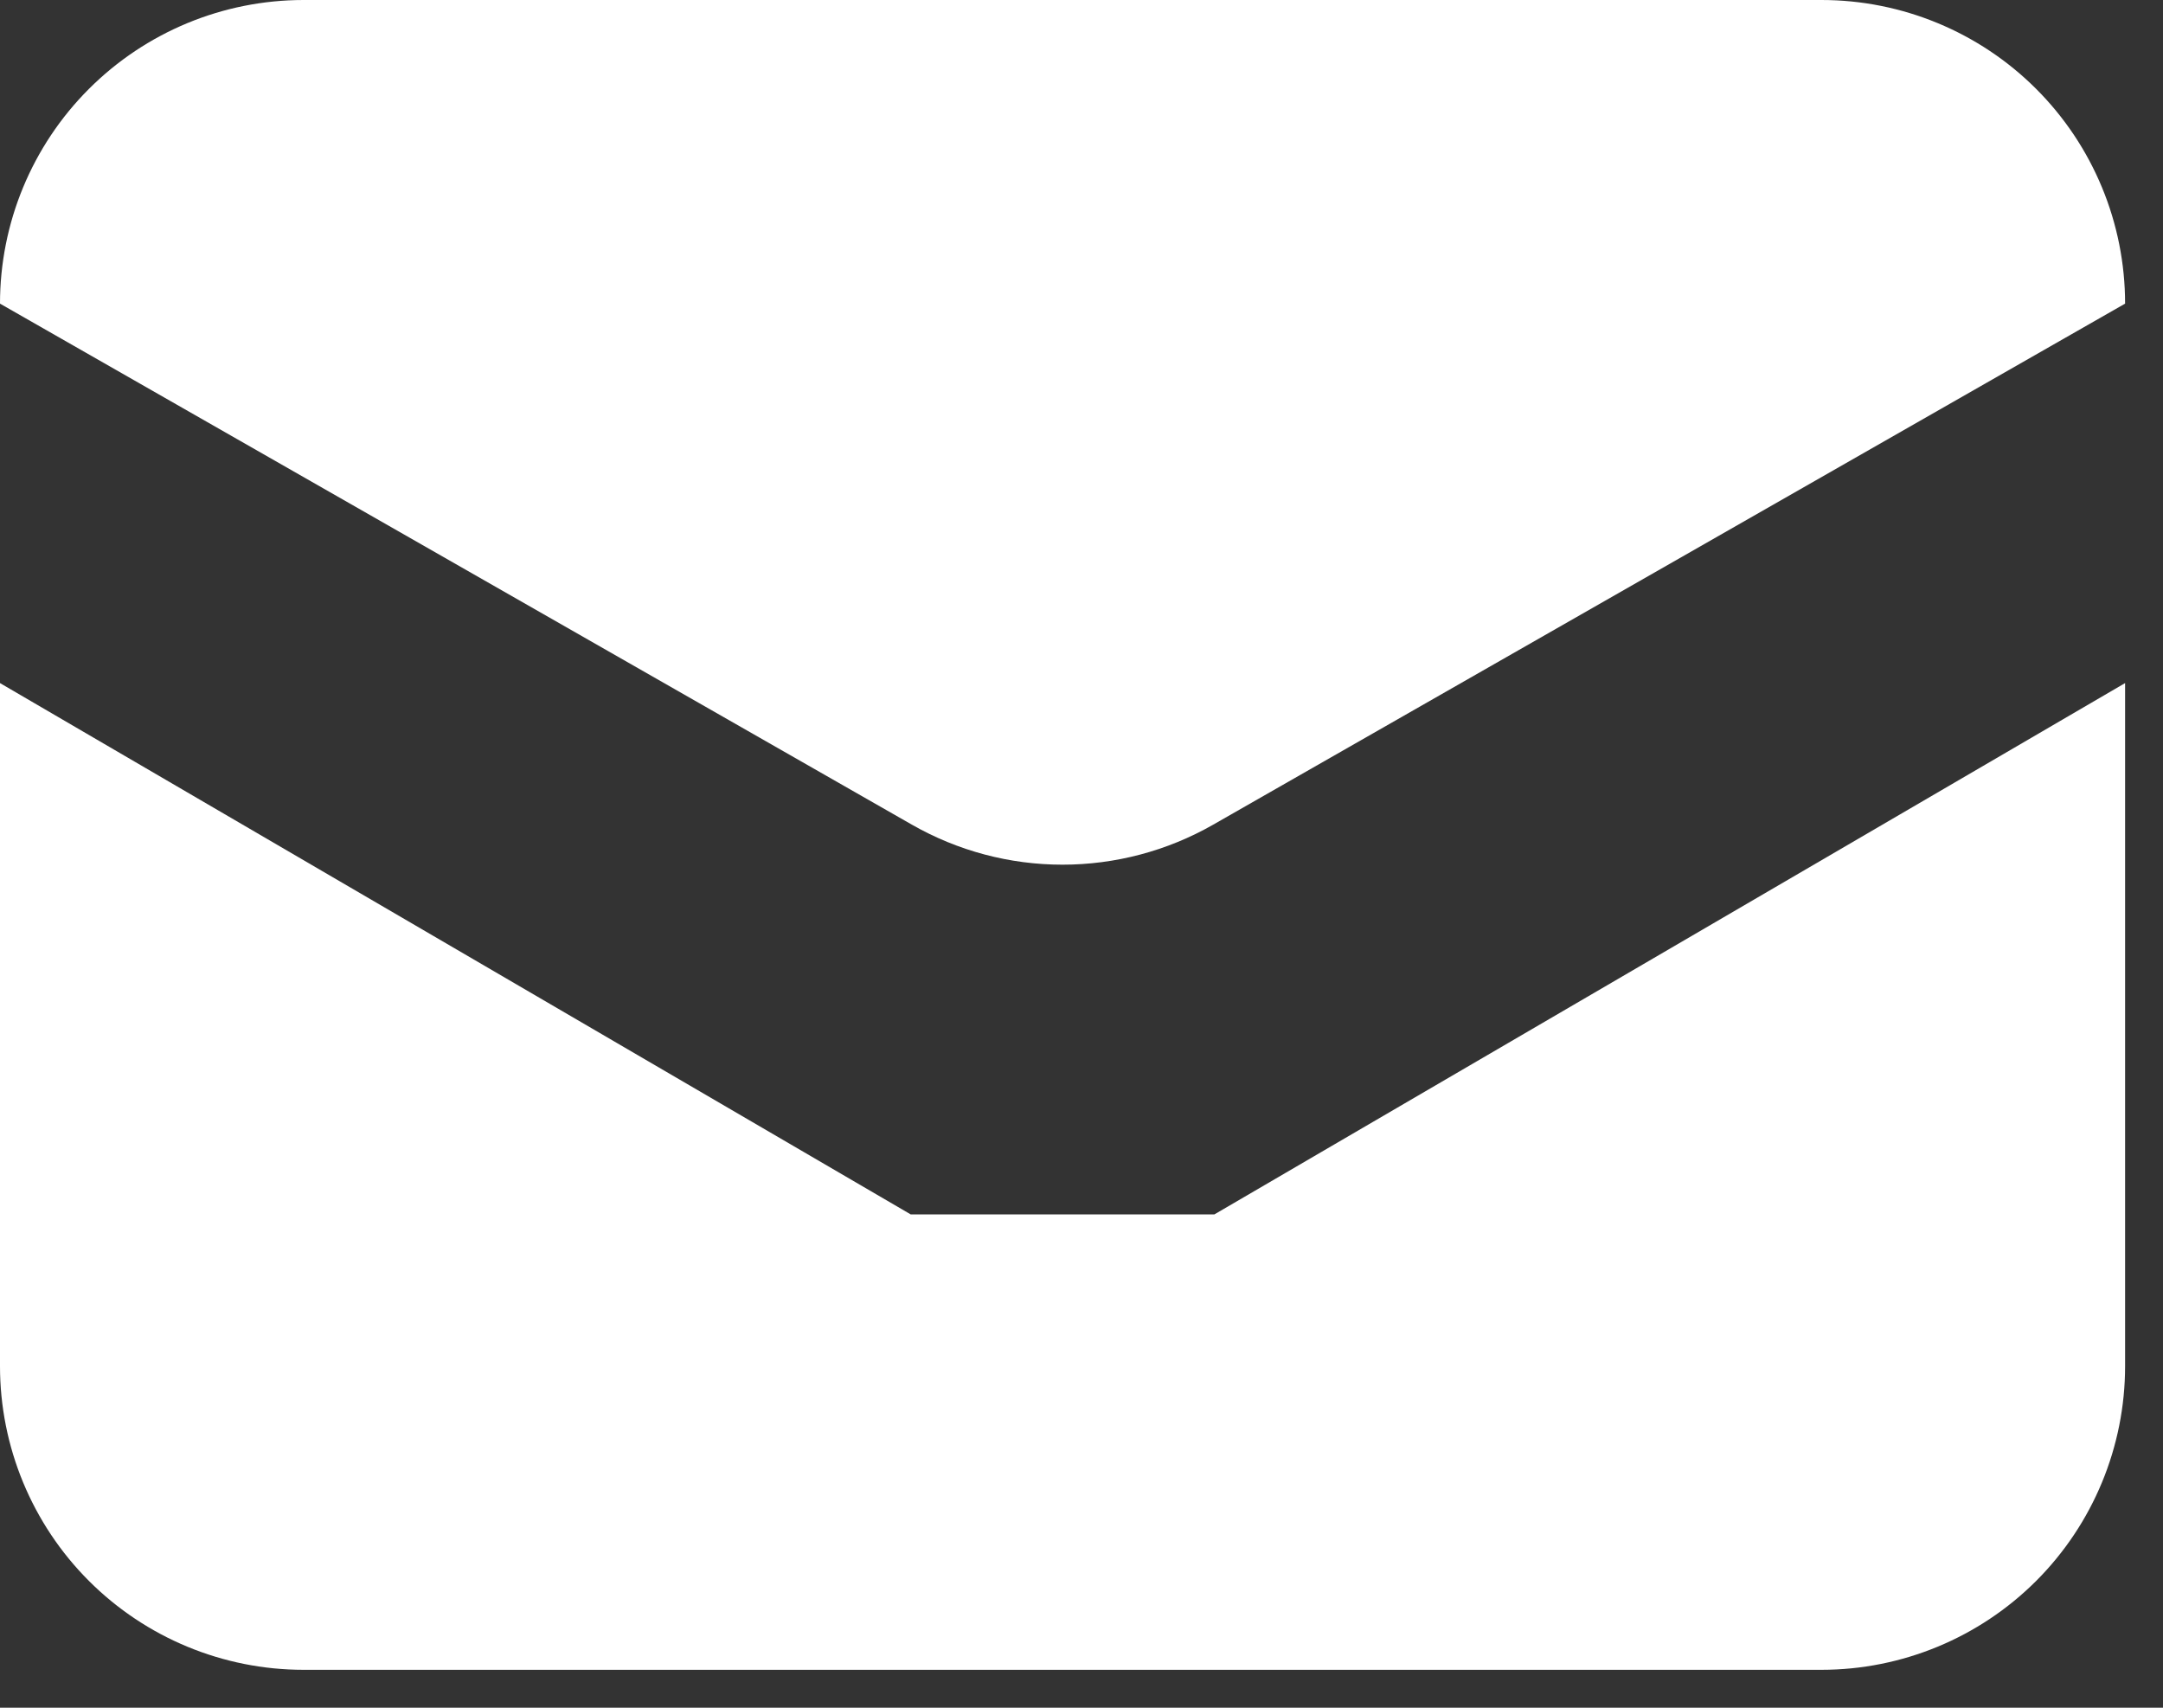 <svg width="19" height="15" viewBox="0 0 19 15" fill="none" xmlns="http://www.w3.org/2000/svg">
<rect x="0" y="0" width="19" height="15" fill="#333333" stroke="none"/>
<path d="M8 10.667L0 6V12C0 12.707 0.281 13.386 0.781 13.886C1.281 14.386 1.959 14.667 2.667 14.667H16C16.707 14.667 17.386 14.386 17.886 13.886C18.386 13.386 18.667 12.707 18.667 12V6L10.667 10.667H8Z" fill="white"/>
<path d="M10.656 7.244L18.667 2.667C18.667 1.959 18.386 1.281 17.886 0.781C17.386 0.281 16.707 0 16 0H2.667C1.959 0 1.281 0.281 0.781 0.781C0.281 1.281 0 1.959 0 2.667L8.011 7.244C8.414 7.474 8.869 7.595 9.333 7.595C9.797 7.595 10.253 7.474 10.656 7.244Z" fill="white"/>
</svg>
